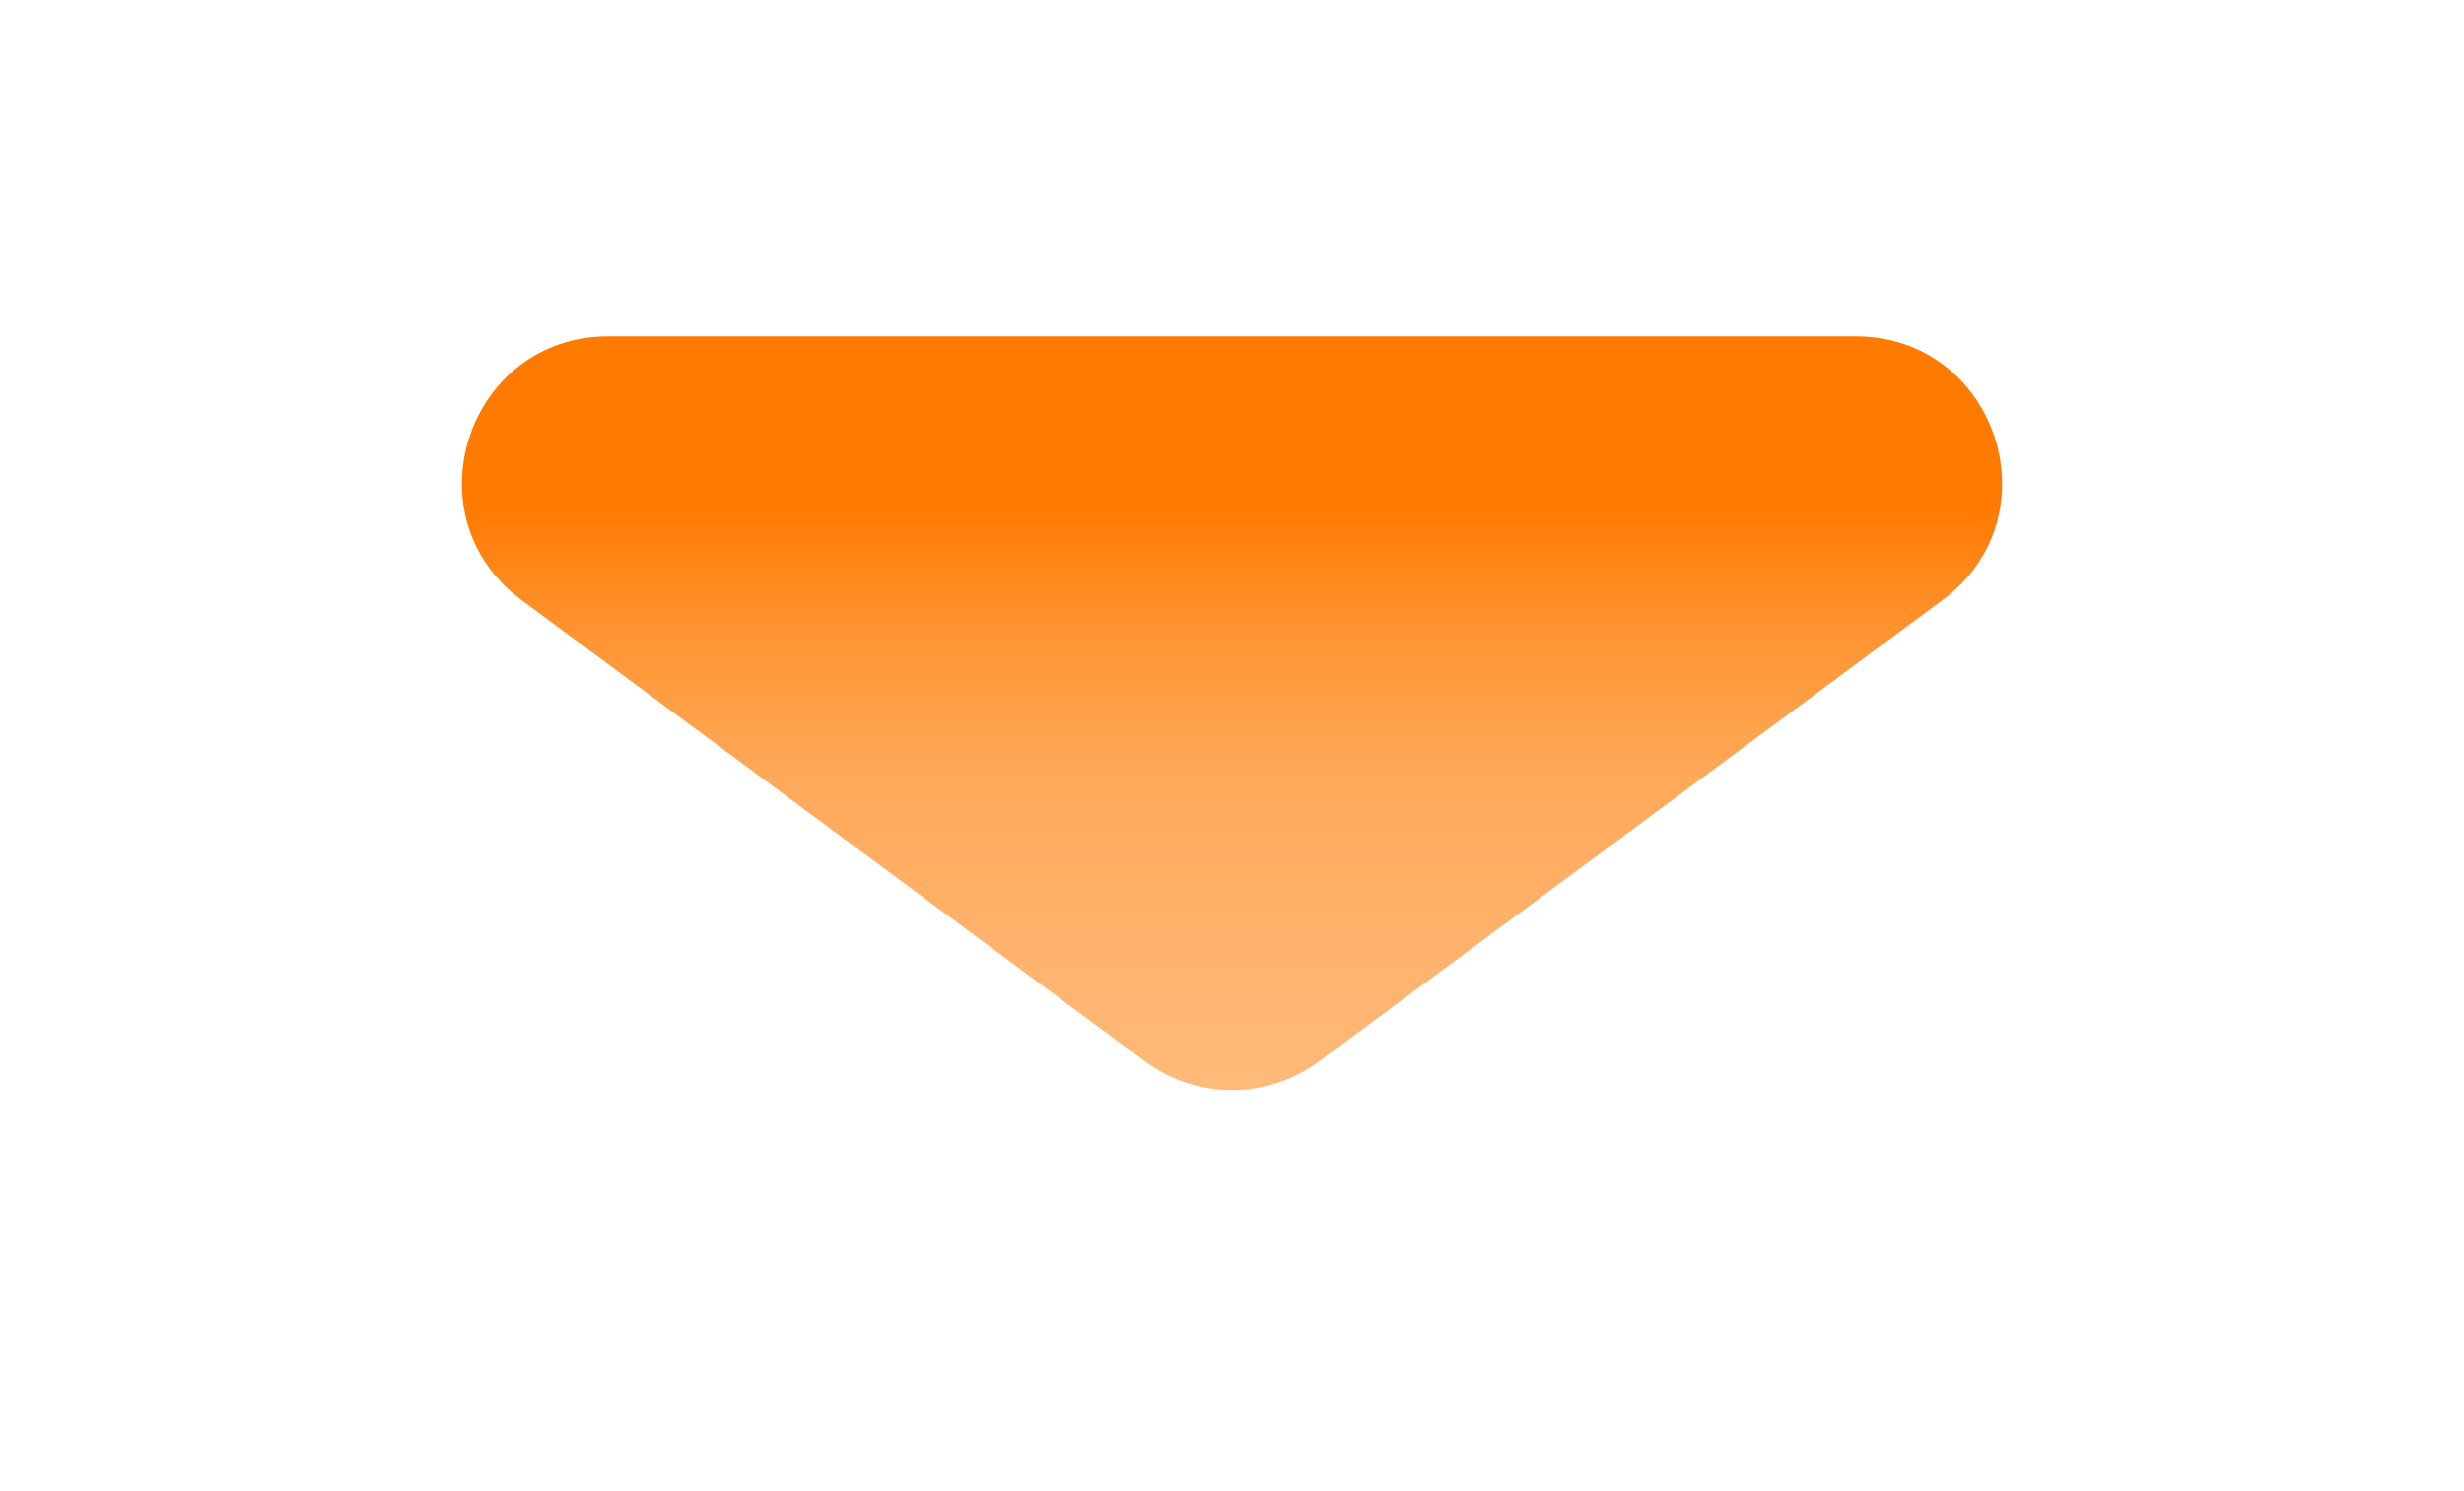 <svg width="337" height="204" viewBox="0 0 337 204" fill="none" xmlns="http://www.w3.org/2000/svg">
<rect x="40" y="10" width="258" height="194" rx="45" fill="white"/>
<g filter="url(#filter0_d_217_5)">
<path d="M180.398 135.194C173.329 140.426 163.671 140.426 156.602 135.194L71.319 72.076C55.818 60.604 63.932 36 83.217 36L253.783 36C273.068 36 281.182 60.604 265.681 72.076L180.398 135.194Z" fill="url(#paint0_linear_217_5)"/>
</g>
<defs>
<filter id="filter0_d_217_5" x="43.179" y="26" width="250.643" height="143.118" filterUnits="userSpaceOnUse" color-interpolation-filters="sRGB">
<feFlood flood-opacity="0" result="BackgroundImageFix"/>
<feColorMatrix in="SourceAlpha" type="matrix" values="0 0 0 0 0 0 0 0 0 0 0 0 0 0 0 0 0 0 127 0" result="hardAlpha"/>
<feOffset dy="10"/>
<feGaussianBlur stdDeviation="10"/>
<feComposite in2="hardAlpha" operator="out"/>
<feColorMatrix type="matrix" values="0 0 0 0 1 0 0 0 0 0.271 0 0 0 0 0 0 0 0 0.25 0"/>
<feBlend mode="normal" in2="BackgroundImageFix" result="effect1_dropShadow_217_5"/>
<feBlend mode="normal" in="SourceGraphic" in2="effect1_dropShadow_217_5" result="shape"/>
</filter>
<linearGradient id="paint0_linear_217_5" x1="168.5" y1="144" x2="168.5" y2="-6.67572e-06" gradientUnits="userSpaceOnUse">
<stop stop-color="#FFBB7C"/>
<stop offset="0.167" stop-color="#FFB36D"/>
<stop offset="0.339" stop-color="#FFA858"/>
<stop offset="0.474" stop-color="#FF932F"/>
<stop offset="0.589" stop-color="#FF7A00"/>
</linearGradient>
</defs>
</svg>
